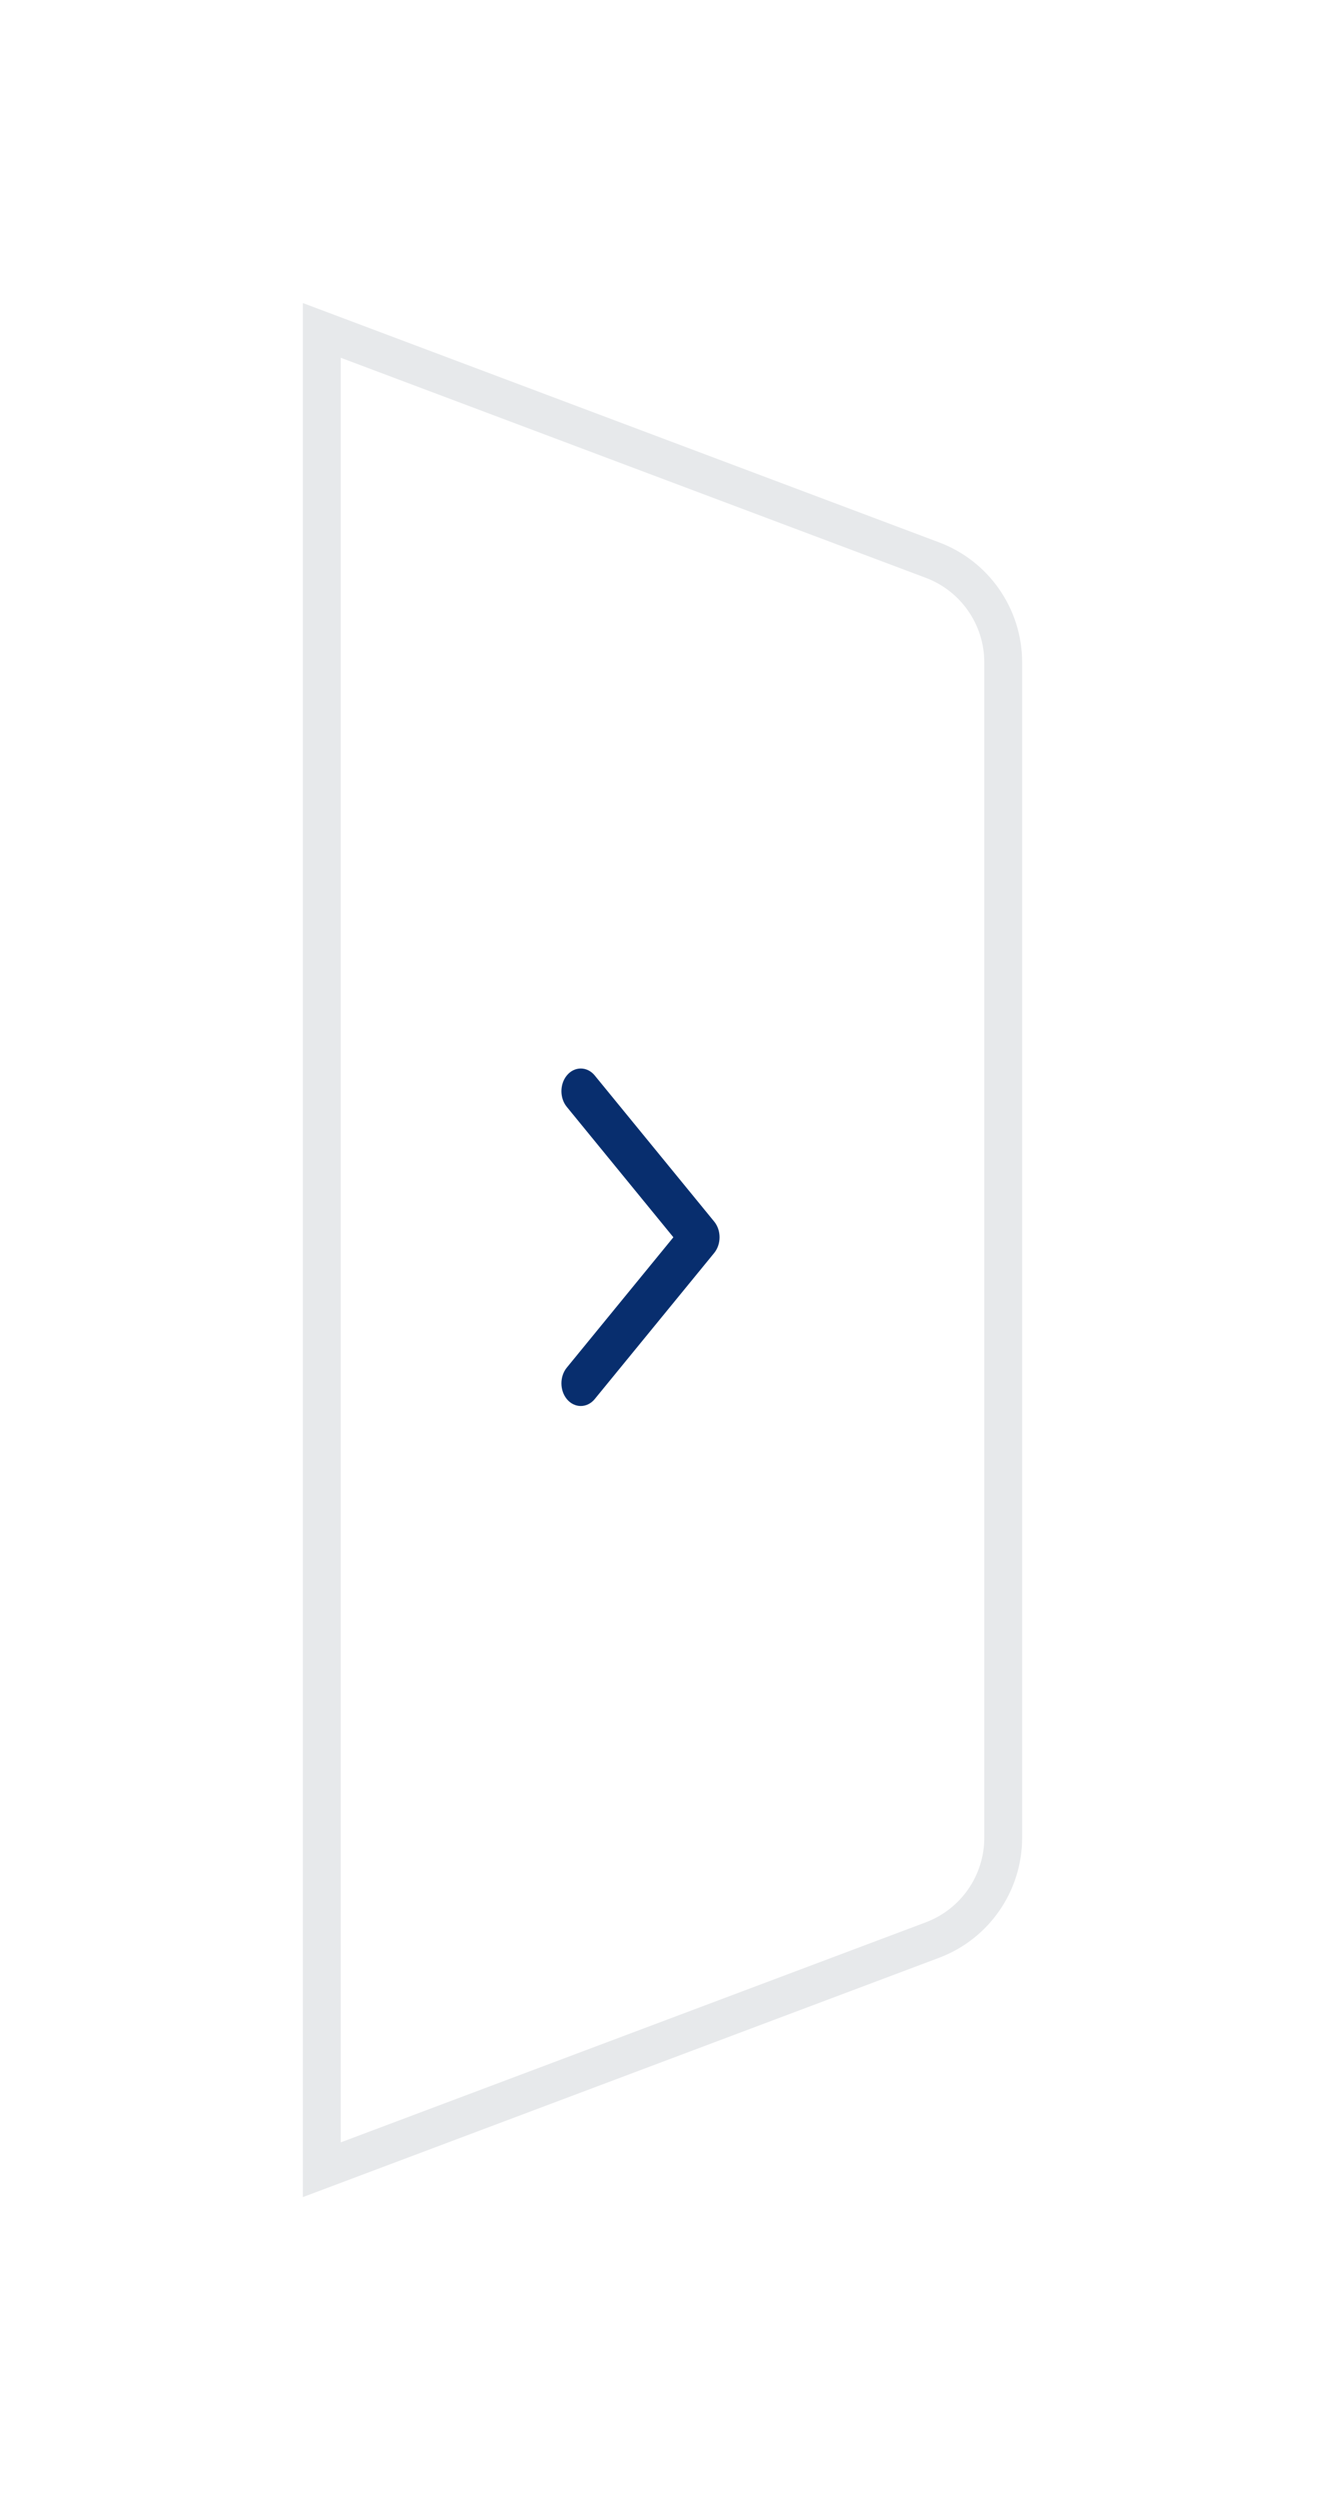 <svg width="35" height="66" viewBox="0 0 35 66" fill="none" xmlns="http://www.w3.org/2000/svg">
<g filter="url(#filter0_d_1630_14860)">
<path d="M6.5 55.278L6.5 6.722L22.631 12.786C23.755 13.209 24.5 14.285 24.5 15.486L24.5 46.514C24.5 47.715 23.755 48.791 22.631 49.214L6.5 55.278Z" fill="white" stroke="#E7E9EB"/>
<path fill-rule="evenodd" clip-rule="evenodd" d="M13.062 34.859C12.908 34.671 12.908 34.365 13.062 34.177L15.938 30.662L13.062 27.146C12.908 26.958 12.908 26.653 13.062 26.465C13.216 26.276 13.466 26.276 13.62 26.465L16.775 30.321C16.929 30.509 16.929 30.814 16.775 31.003L13.62 34.859C13.466 35.047 13.216 35.047 13.062 34.859Z" fill="#082E6E" stroke="#082E6E" stroke-width="0.233" stroke-linecap="round" stroke-linejoin="round"/>
</g>
<defs>
<filter id="filter0_d_1630_14860" x="0" y="-4" width="43" height="76" filterUnits="userSpaceOnUse" color-interpolation-filters="sRGB">
<feFlood flood-opacity="0" result="BackgroundImageFix"/>
<feColorMatrix in="SourceAlpha" type="matrix" values="0 0 0 0 0 0 0 0 0 0 0 0 0 0 0 0 0 0 127 0" result="hardAlpha"/>
<feOffset dx="2" dy="2"/>
<feGaussianBlur stdDeviation="4"/>
<feComposite in2="hardAlpha" operator="out"/>
<feColorMatrix type="matrix" values="0 0 0 0 0 0 0 0 0 0 0 0 0 0 0 0 0 0 0.1 0"/>
<feBlend mode="normal" in2="BackgroundImageFix" result="effect1_dropShadow_1630_14860"/>
<feBlend mode="normal" in="SourceGraphic" in2="effect1_dropShadow_1630_14860" result="shape"/>
</filter>
</defs>
</svg>
